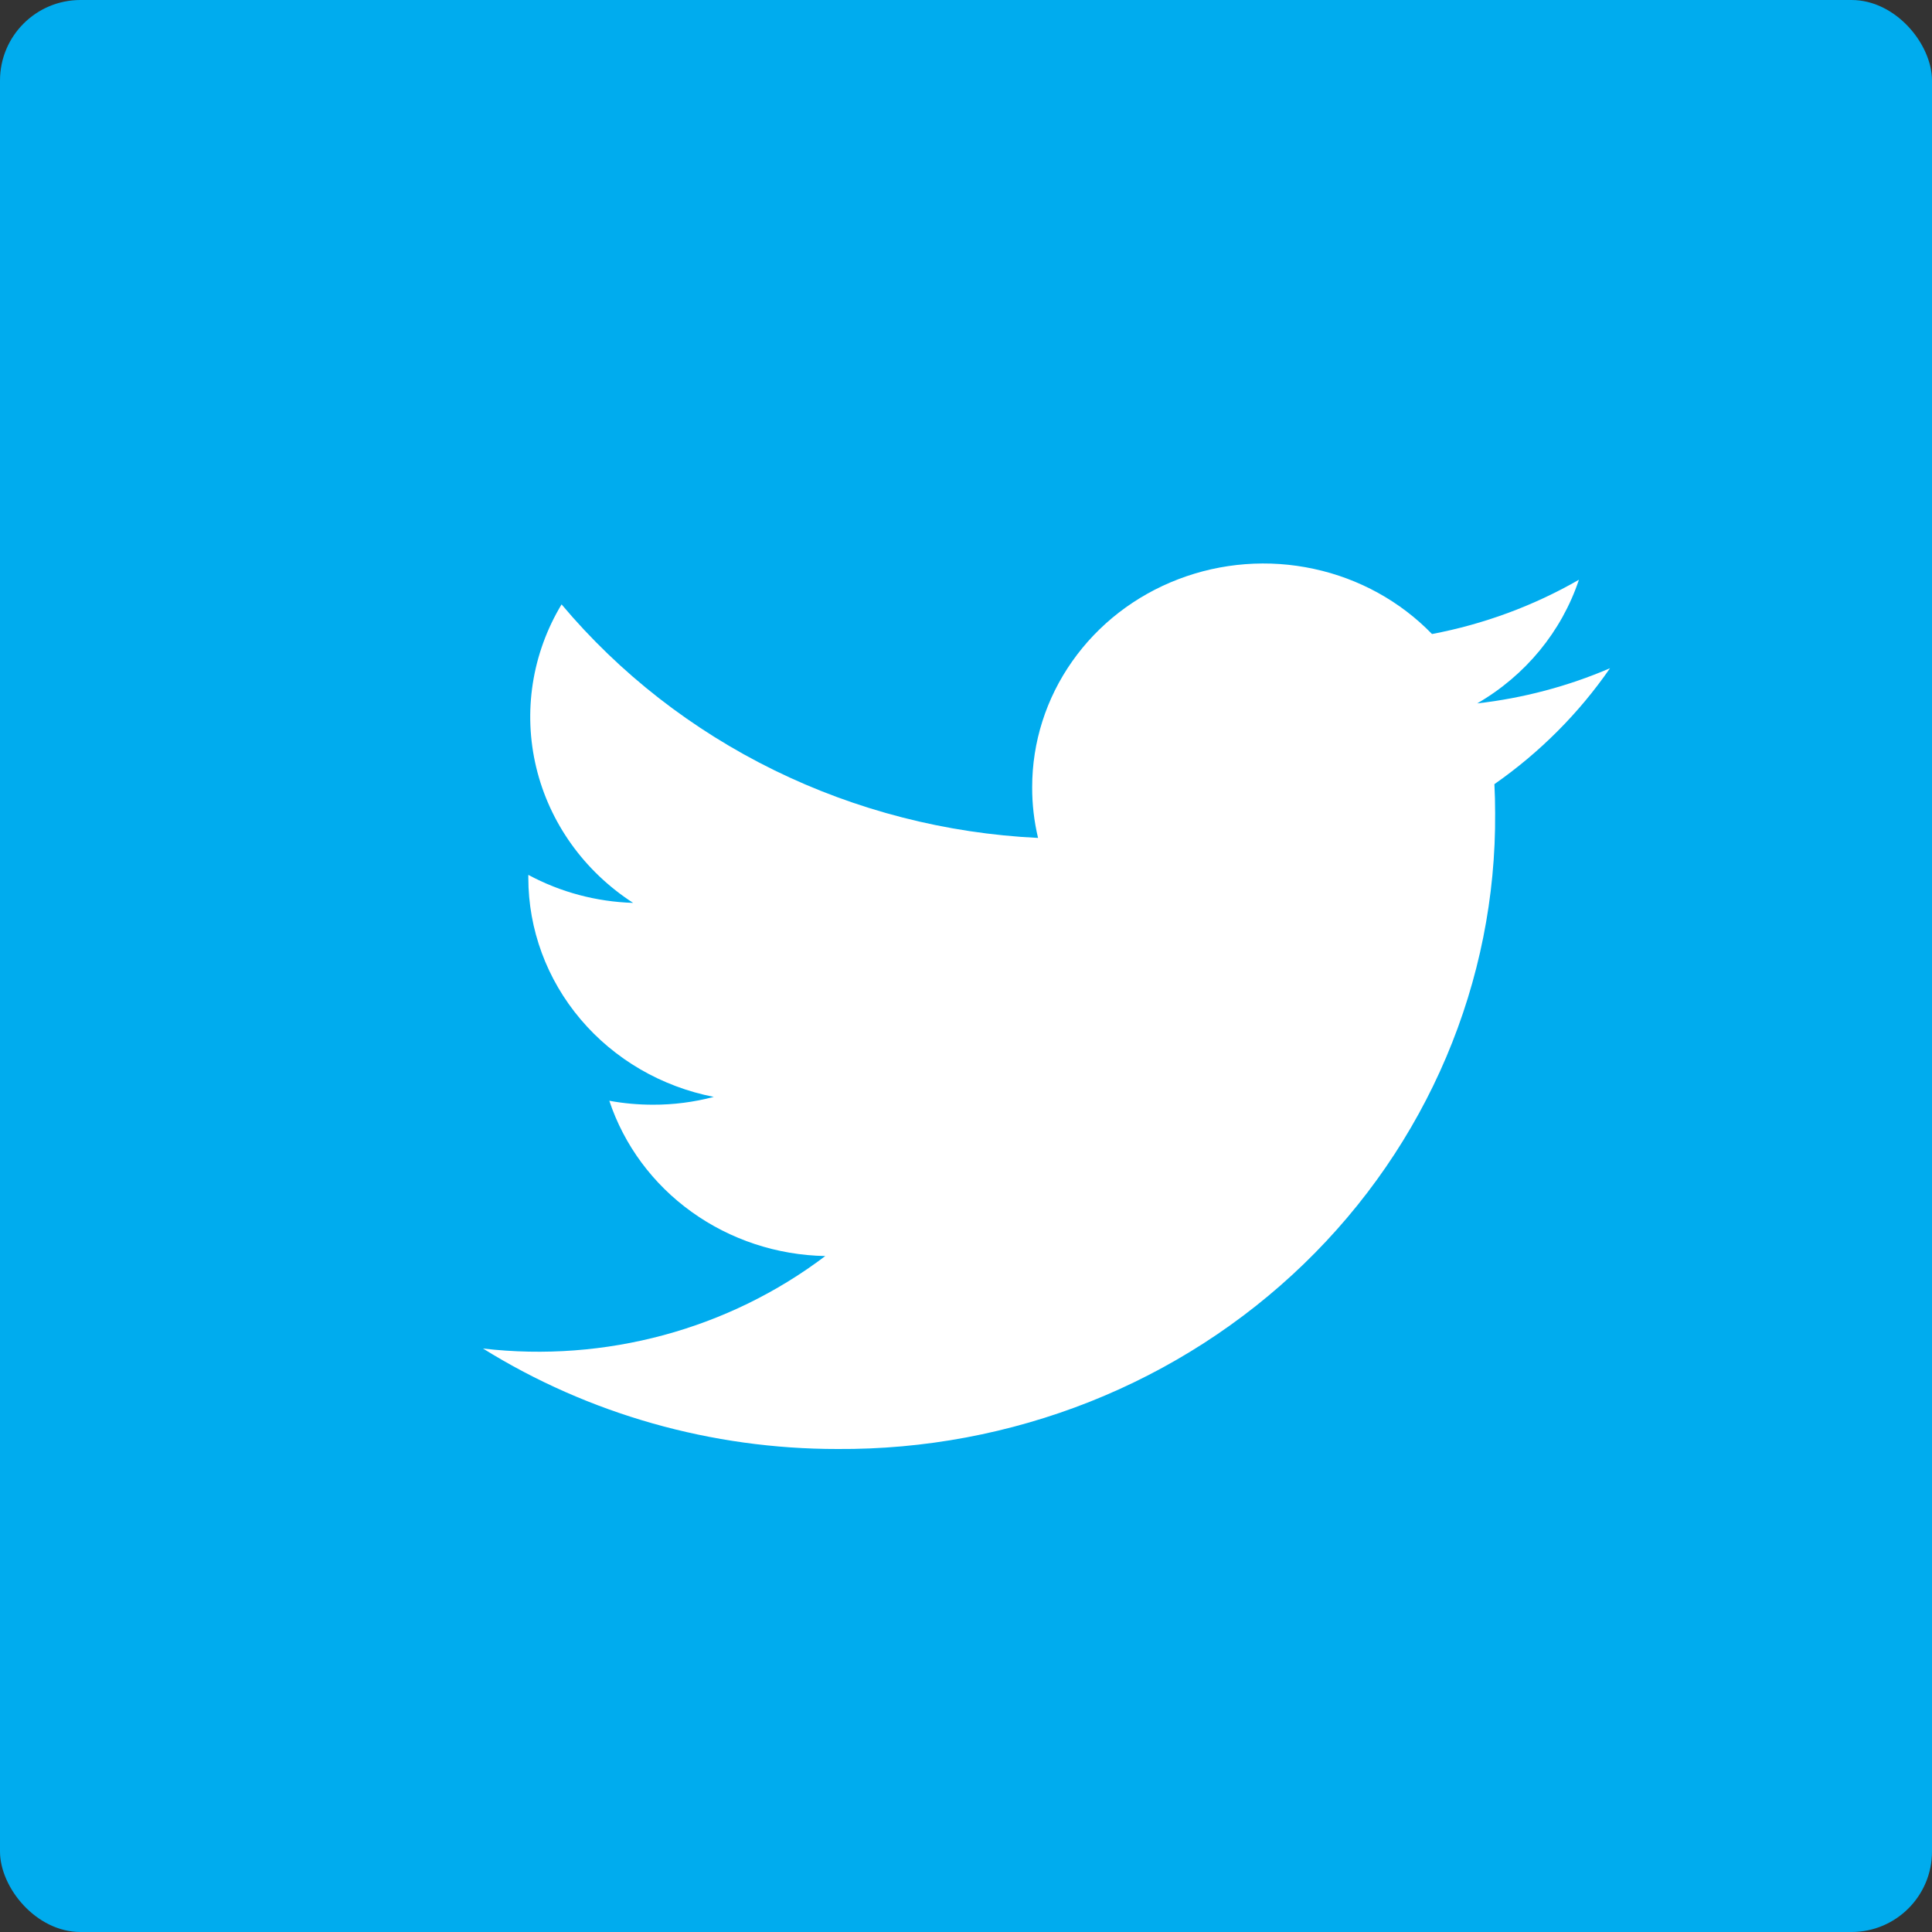 <svg width="24" height="24" viewBox="0 0 24 24" fill="none" xmlns="http://www.w3.org/2000/svg">
<rect x="0" y="0" width="24" height="24" fill="#333333" stroke="none"/>
<rect width="24" height="24" rx="1" fill="#00ACEE"/>
<path d="M20 8.301C19.476 8.526 18.92 8.673 18.35 8.738C18.95 8.391 19.399 7.845 19.614 7.202C19.05 7.526 18.433 7.754 17.789 7.876C17.395 7.47 16.884 7.188 16.322 7.067C15.76 6.945 15.173 6.99 14.638 7.195C14.102 7.4 13.643 7.755 13.319 8.216C12.995 8.676 12.822 9.22 12.822 9.777C12.821 9.99 12.846 10.202 12.895 10.409C11.753 10.354 10.636 10.067 9.616 9.567C8.597 9.067 7.697 8.366 6.976 7.508C6.608 8.119 6.496 8.843 6.661 9.532C6.826 10.221 7.257 10.823 7.865 11.216C7.408 11.202 6.962 11.083 6.563 10.868V10.903C6.563 11.545 6.792 12.166 7.212 12.662C7.632 13.159 8.217 13.499 8.867 13.626C8.621 13.691 8.366 13.724 8.111 13.723C7.929 13.723 7.748 13.707 7.569 13.674C7.753 14.226 8.11 14.709 8.591 15.054C9.072 15.4 9.653 15.592 10.252 15.603C9.047 16.515 7.519 16.928 6 16.752C7.313 17.568 8.842 18.001 10.403 18C11.478 18.007 12.544 17.807 13.538 17.413C14.533 17.018 15.437 16.436 16.197 15.701C16.957 14.966 17.558 14.093 17.966 13.131C18.374 12.169 18.581 11.139 18.573 10.099C18.573 9.979 18.57 9.859 18.564 9.741C19.128 9.347 19.614 8.86 20 8.301Z" fill="white"/>
</svg>
